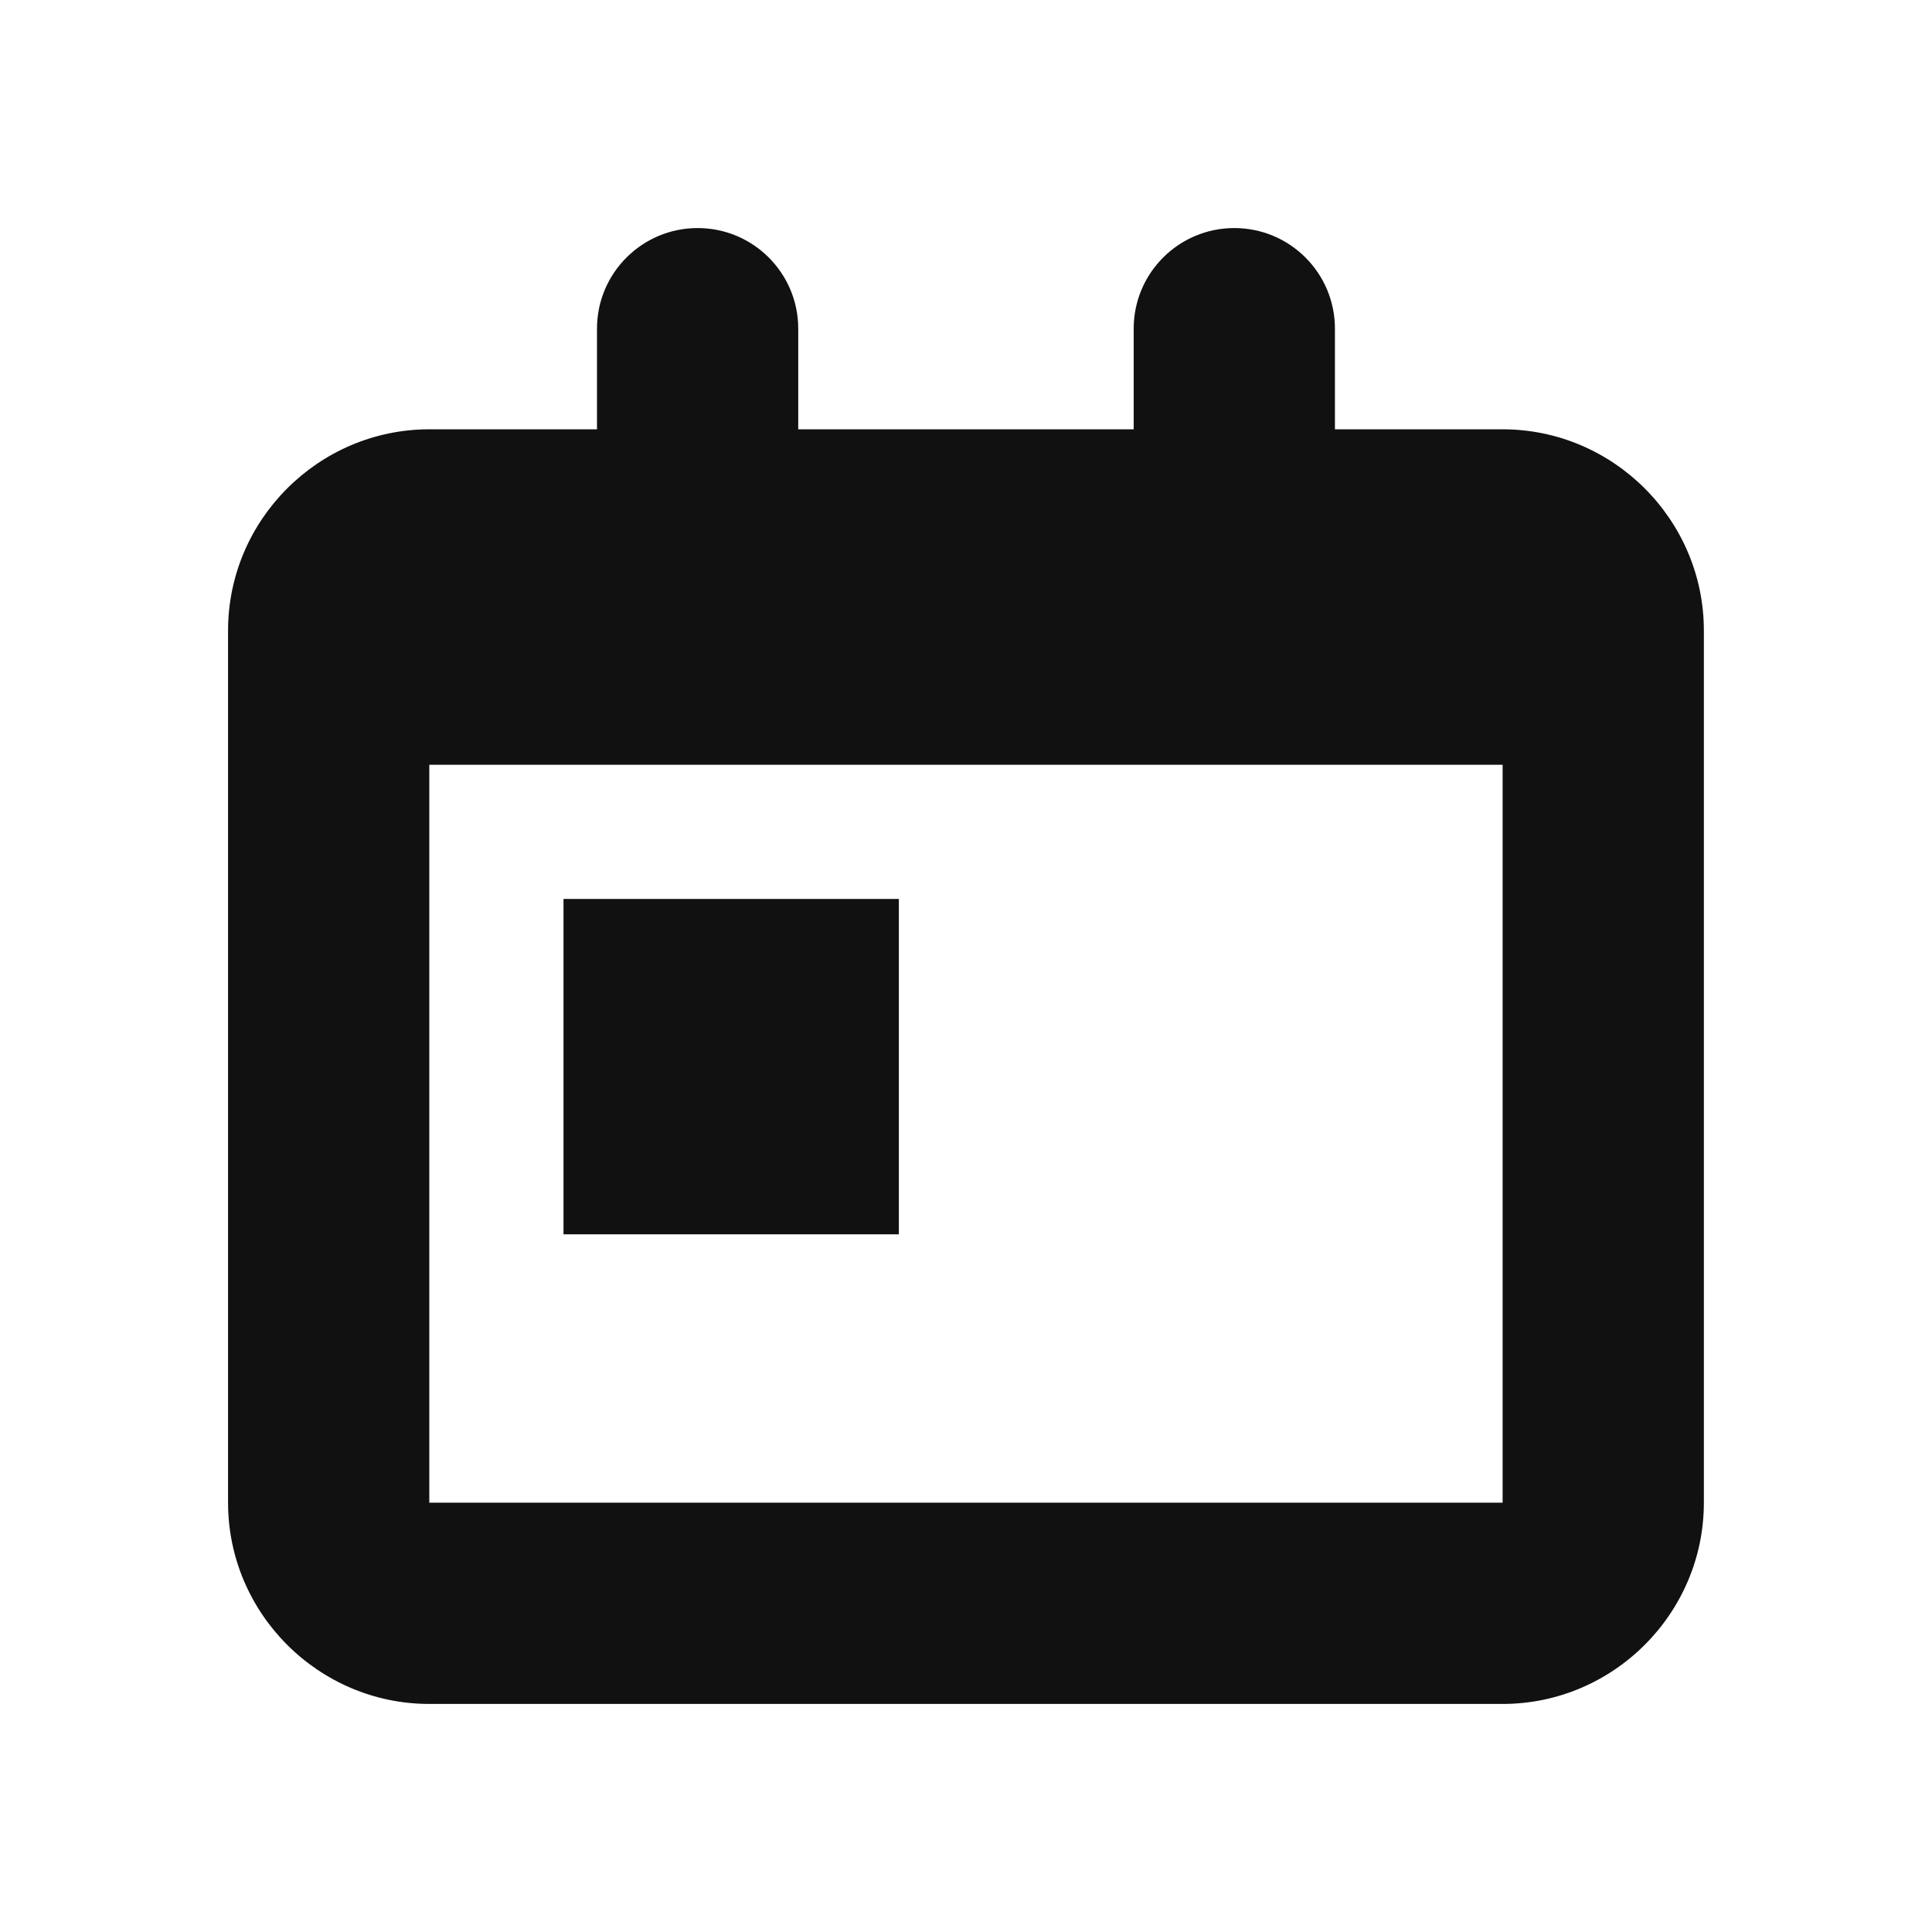 <svg width="24" height="24" viewBox="0 0 24 24" fill="none" xmlns="http://www.w3.org/2000/svg">
<path d="M11.166 15.333H7V11.167H11.166V15.333Z" fill="#111111"/>
<path fill-rule="evenodd" clip-rule="evenodd" d="M18.666 5.333H16.583V4.083C16.583 3.393 16.024 2.833 15.333 2.833C14.642 2.833 14.083 3.393 14.083 4.083V5.333H9.916V4.083C9.916 3.393 9.357 2.833 8.666 2.833C7.976 2.833 7.416 3.393 7.416 4.083V5.333H5.333C3.958 5.333 2.833 6.458 2.833 7.833V18.667C2.833 20.042 3.958 21.167 5.333 21.167H18.666C20.041 21.167 21.166 20.042 21.166 18.667V7.833C21.166 6.458 20.041 5.333 18.666 5.333ZM5.333 18.667H18.666V9.5H5.333V18.667Z" fill="#111111"/>
</svg>
